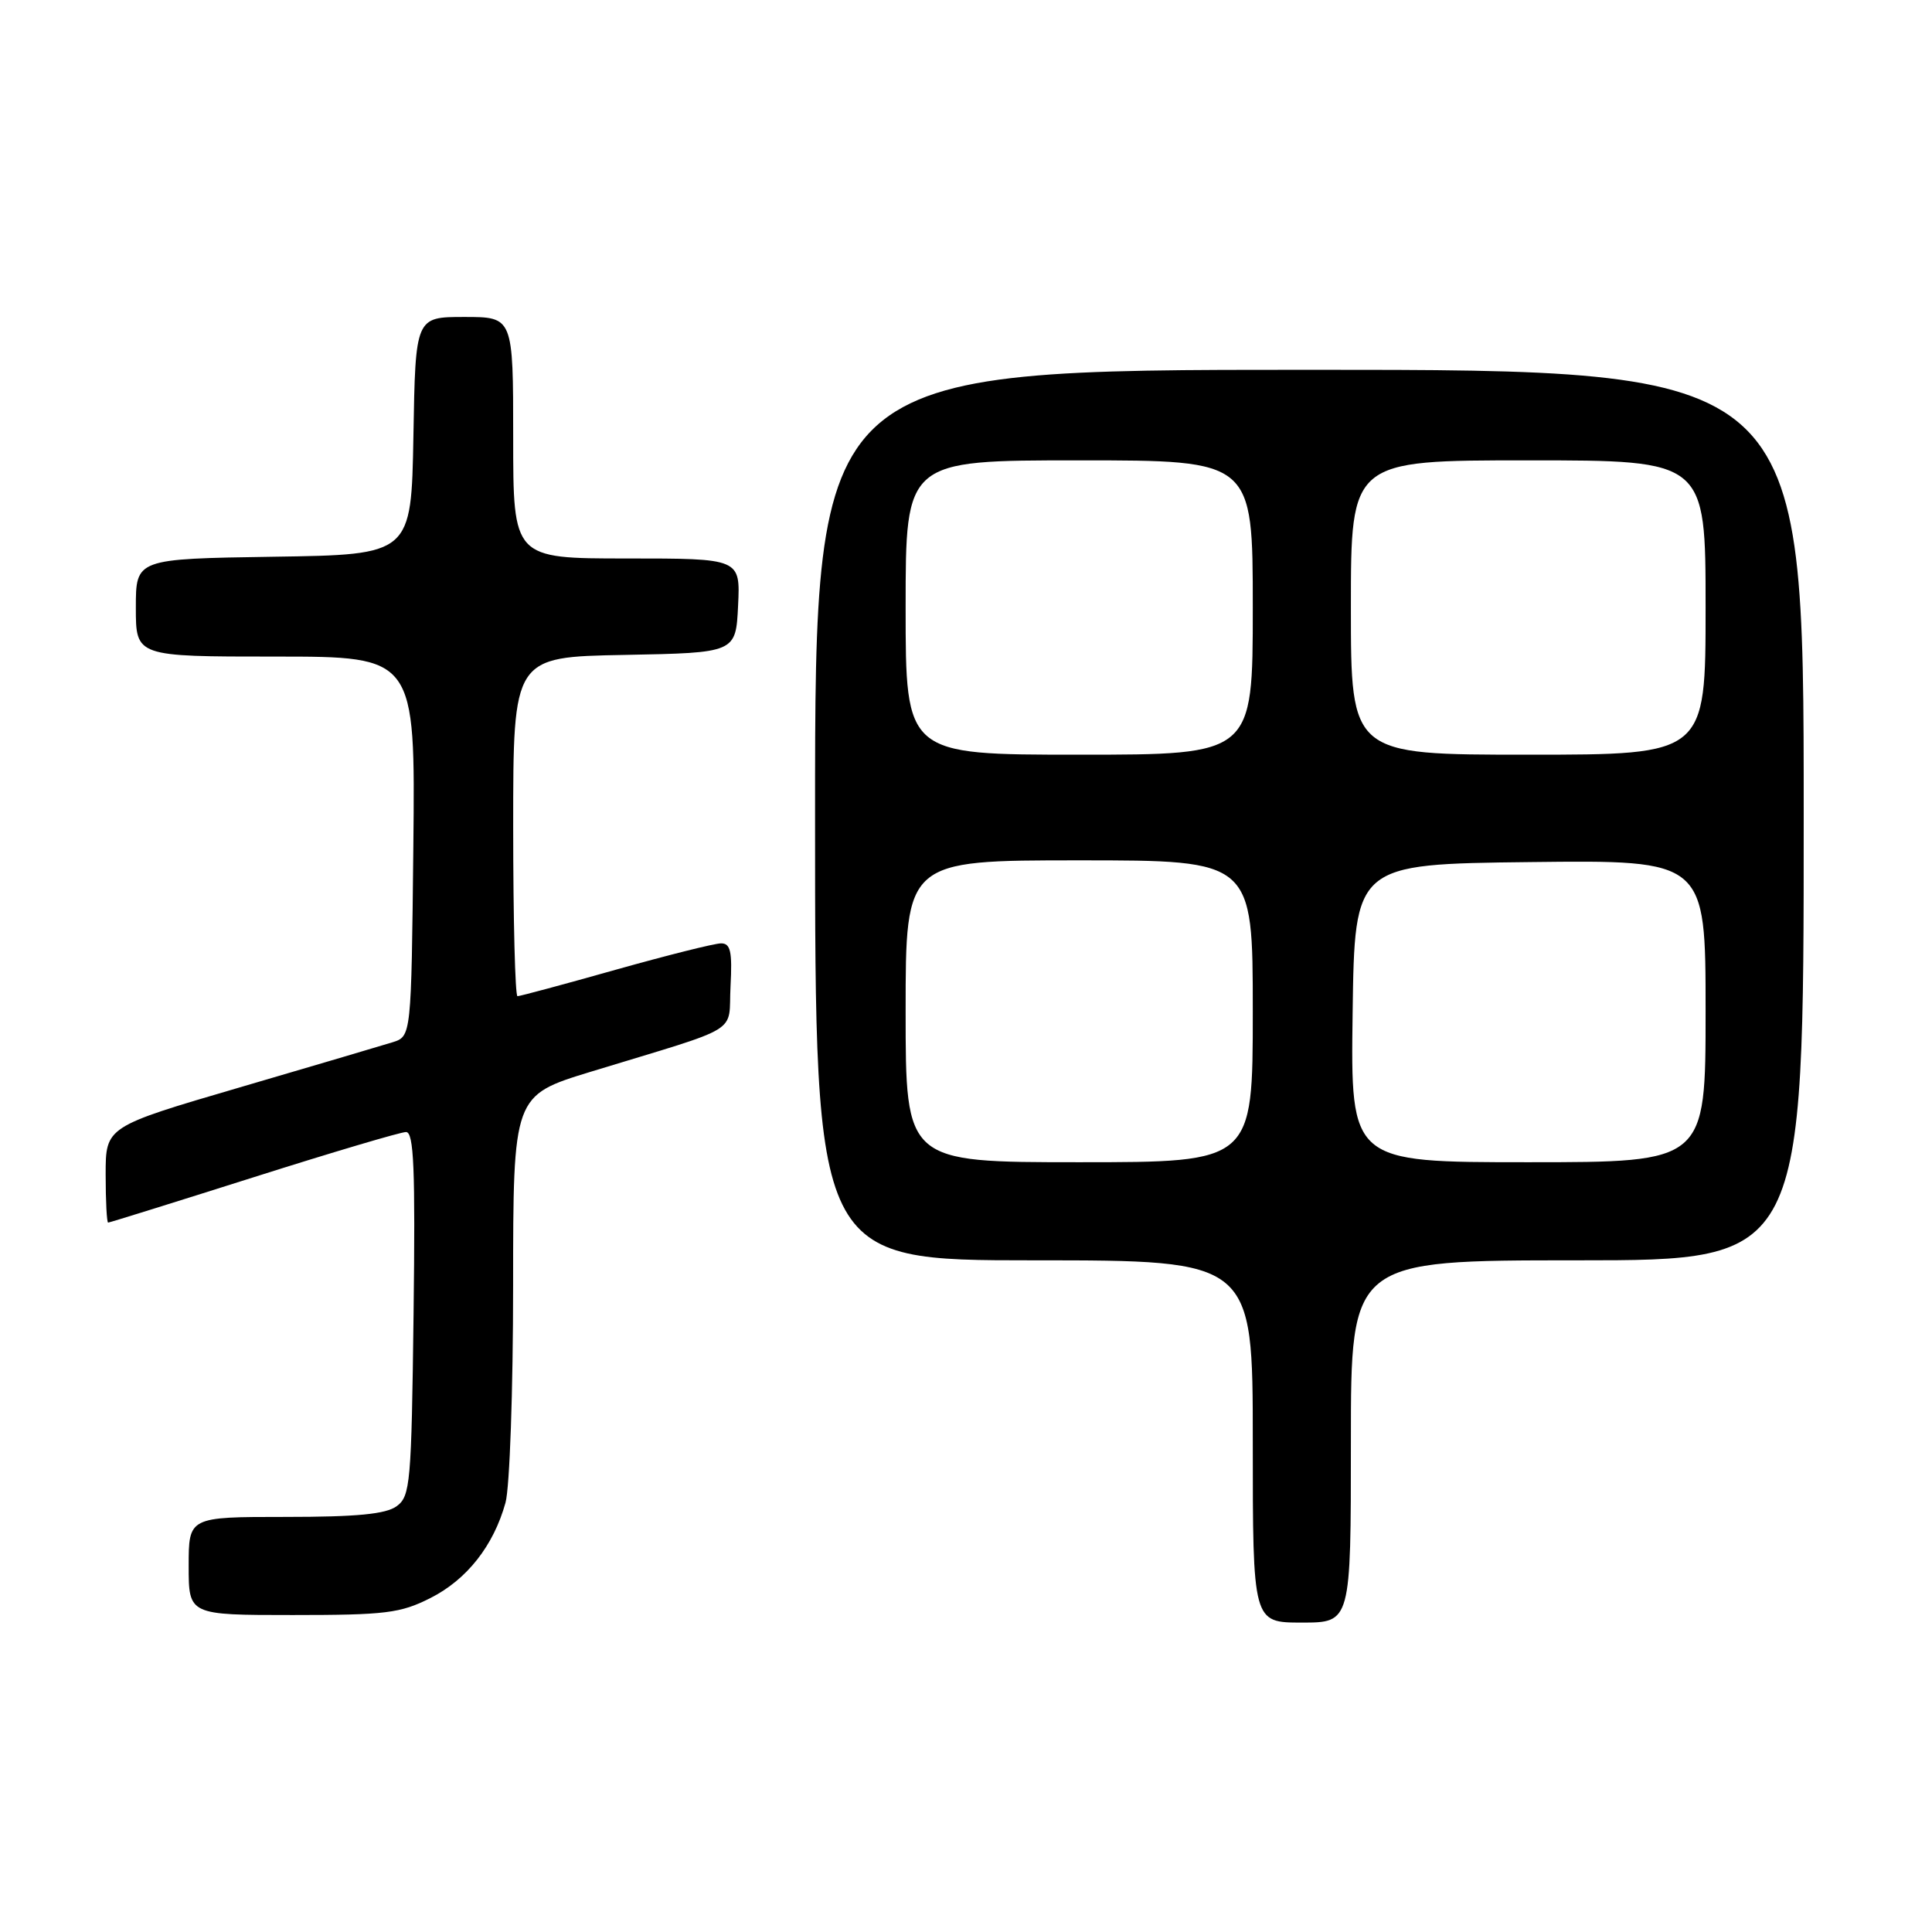 <?xml version="1.0" encoding="UTF-8" standalone="no"?>
<!DOCTYPE svg PUBLIC "-//W3C//DTD SVG 1.1//EN" "http://www.w3.org/Graphics/SVG/1.1/DTD/svg11.dtd" >
<svg xmlns="http://www.w3.org/2000/svg" xmlns:xlink="http://www.w3.org/1999/xlink" version="1.1" viewBox="0 0 256 256">
 <g >
 <path fill="currentColor"
d=" M 179.00 191.00 C 179.00 167.00 179.00 167.00 209.00 167.00 C 239.00 167.00 239.00 167.00 239.00 108.00 C 239.00 49.00 239.00 49.00 173.50 49.00 C 108.00 49.00 108.00 49.00 108.00 108.00 C 108.00 167.00 108.00 167.00 137.00 167.00 C 166.00 167.00 166.00 167.00 166.00 191.00 C 166.00 215.00 166.00 215.00 172.50 215.00 C 179.00 215.00 179.00 215.00 179.00 191.00 Z  M 57.03 211.75 C 61.86 209.31 65.40 204.82 66.98 199.12 C 67.54 197.13 67.99 184.17 67.99 170.33 C 68.00 145.16 68.00 145.16 78.25 142.02 C 98.68 135.78 96.46 137.14 96.80 130.67 C 97.04 126.08 96.80 125.00 95.55 125.00 C 94.69 125.00 88.40 126.58 81.57 128.50 C 74.74 130.43 68.89 132.00 68.57 132.00 C 68.26 132.00 68.00 121.89 68.00 109.53 C 68.00 87.05 68.00 87.05 82.75 86.78 C 97.50 86.50 97.50 86.50 97.80 80.25 C 98.10 74.00 98.10 74.00 83.05 74.00 C 68.00 74.00 68.00 74.00 68.00 58.00 C 68.00 42.00 68.00 42.00 61.53 42.00 C 55.05 42.00 55.05 42.00 54.78 57.75 C 54.50 73.50 54.50 73.50 36.25 73.77 C 18.00 74.05 18.00 74.05 18.00 80.52 C 18.00 87.00 18.00 87.00 36.52 87.00 C 55.03 87.00 55.03 87.00 54.77 112.17 C 54.50 137.33 54.50 137.33 52.00 138.11 C 50.62 138.54 41.51 141.23 31.75 144.09 C 14.00 149.29 14.00 149.29 14.00 155.64 C 14.00 159.14 14.15 162.00 14.33 162.00 C 14.51 162.00 23.17 159.30 33.58 156.00 C 43.98 152.70 53.09 150.00 53.80 150.00 C 54.84 150.00 55.04 154.83 54.80 174.08 C 54.52 196.58 54.37 198.26 52.56 199.58 C 51.12 200.63 47.29 201.00 37.81 201.00 C 25.00 201.00 25.00 201.00 25.00 207.50 C 25.00 214.00 25.00 214.00 38.79 214.00 C 51.10 214.00 53.05 213.76 57.03 211.75 Z  M 120.00 134.00 C 120.00 114.00 120.00 114.00 143.00 114.00 C 166.00 114.00 166.00 114.00 166.00 134.00 C 166.00 154.00 166.00 154.00 143.00 154.00 C 120.00 154.00 120.00 154.00 120.00 134.00 Z  M 179.23 134.25 C 179.50 114.50 179.50 114.50 202.75 114.23 C 226.00 113.96 226.00 113.96 226.00 133.98 C 226.00 154.00 226.00 154.00 202.48 154.00 C 178.96 154.00 178.96 154.00 179.23 134.25 Z  M 120.00 80.50 C 120.00 61.00 120.00 61.00 143.00 61.00 C 166.00 61.00 166.00 61.00 166.00 80.50 C 166.00 100.00 166.00 100.00 143.00 100.00 C 120.00 100.00 120.00 100.00 120.00 80.50 Z  M 179.00 80.50 C 179.00 61.00 179.00 61.00 202.50 61.00 C 226.00 61.00 226.00 61.00 226.00 80.50 C 226.00 100.00 226.00 100.00 202.50 100.00 C 179.00 100.00 179.00 100.00 179.00 80.50 Z "/>
</g>
</svg>